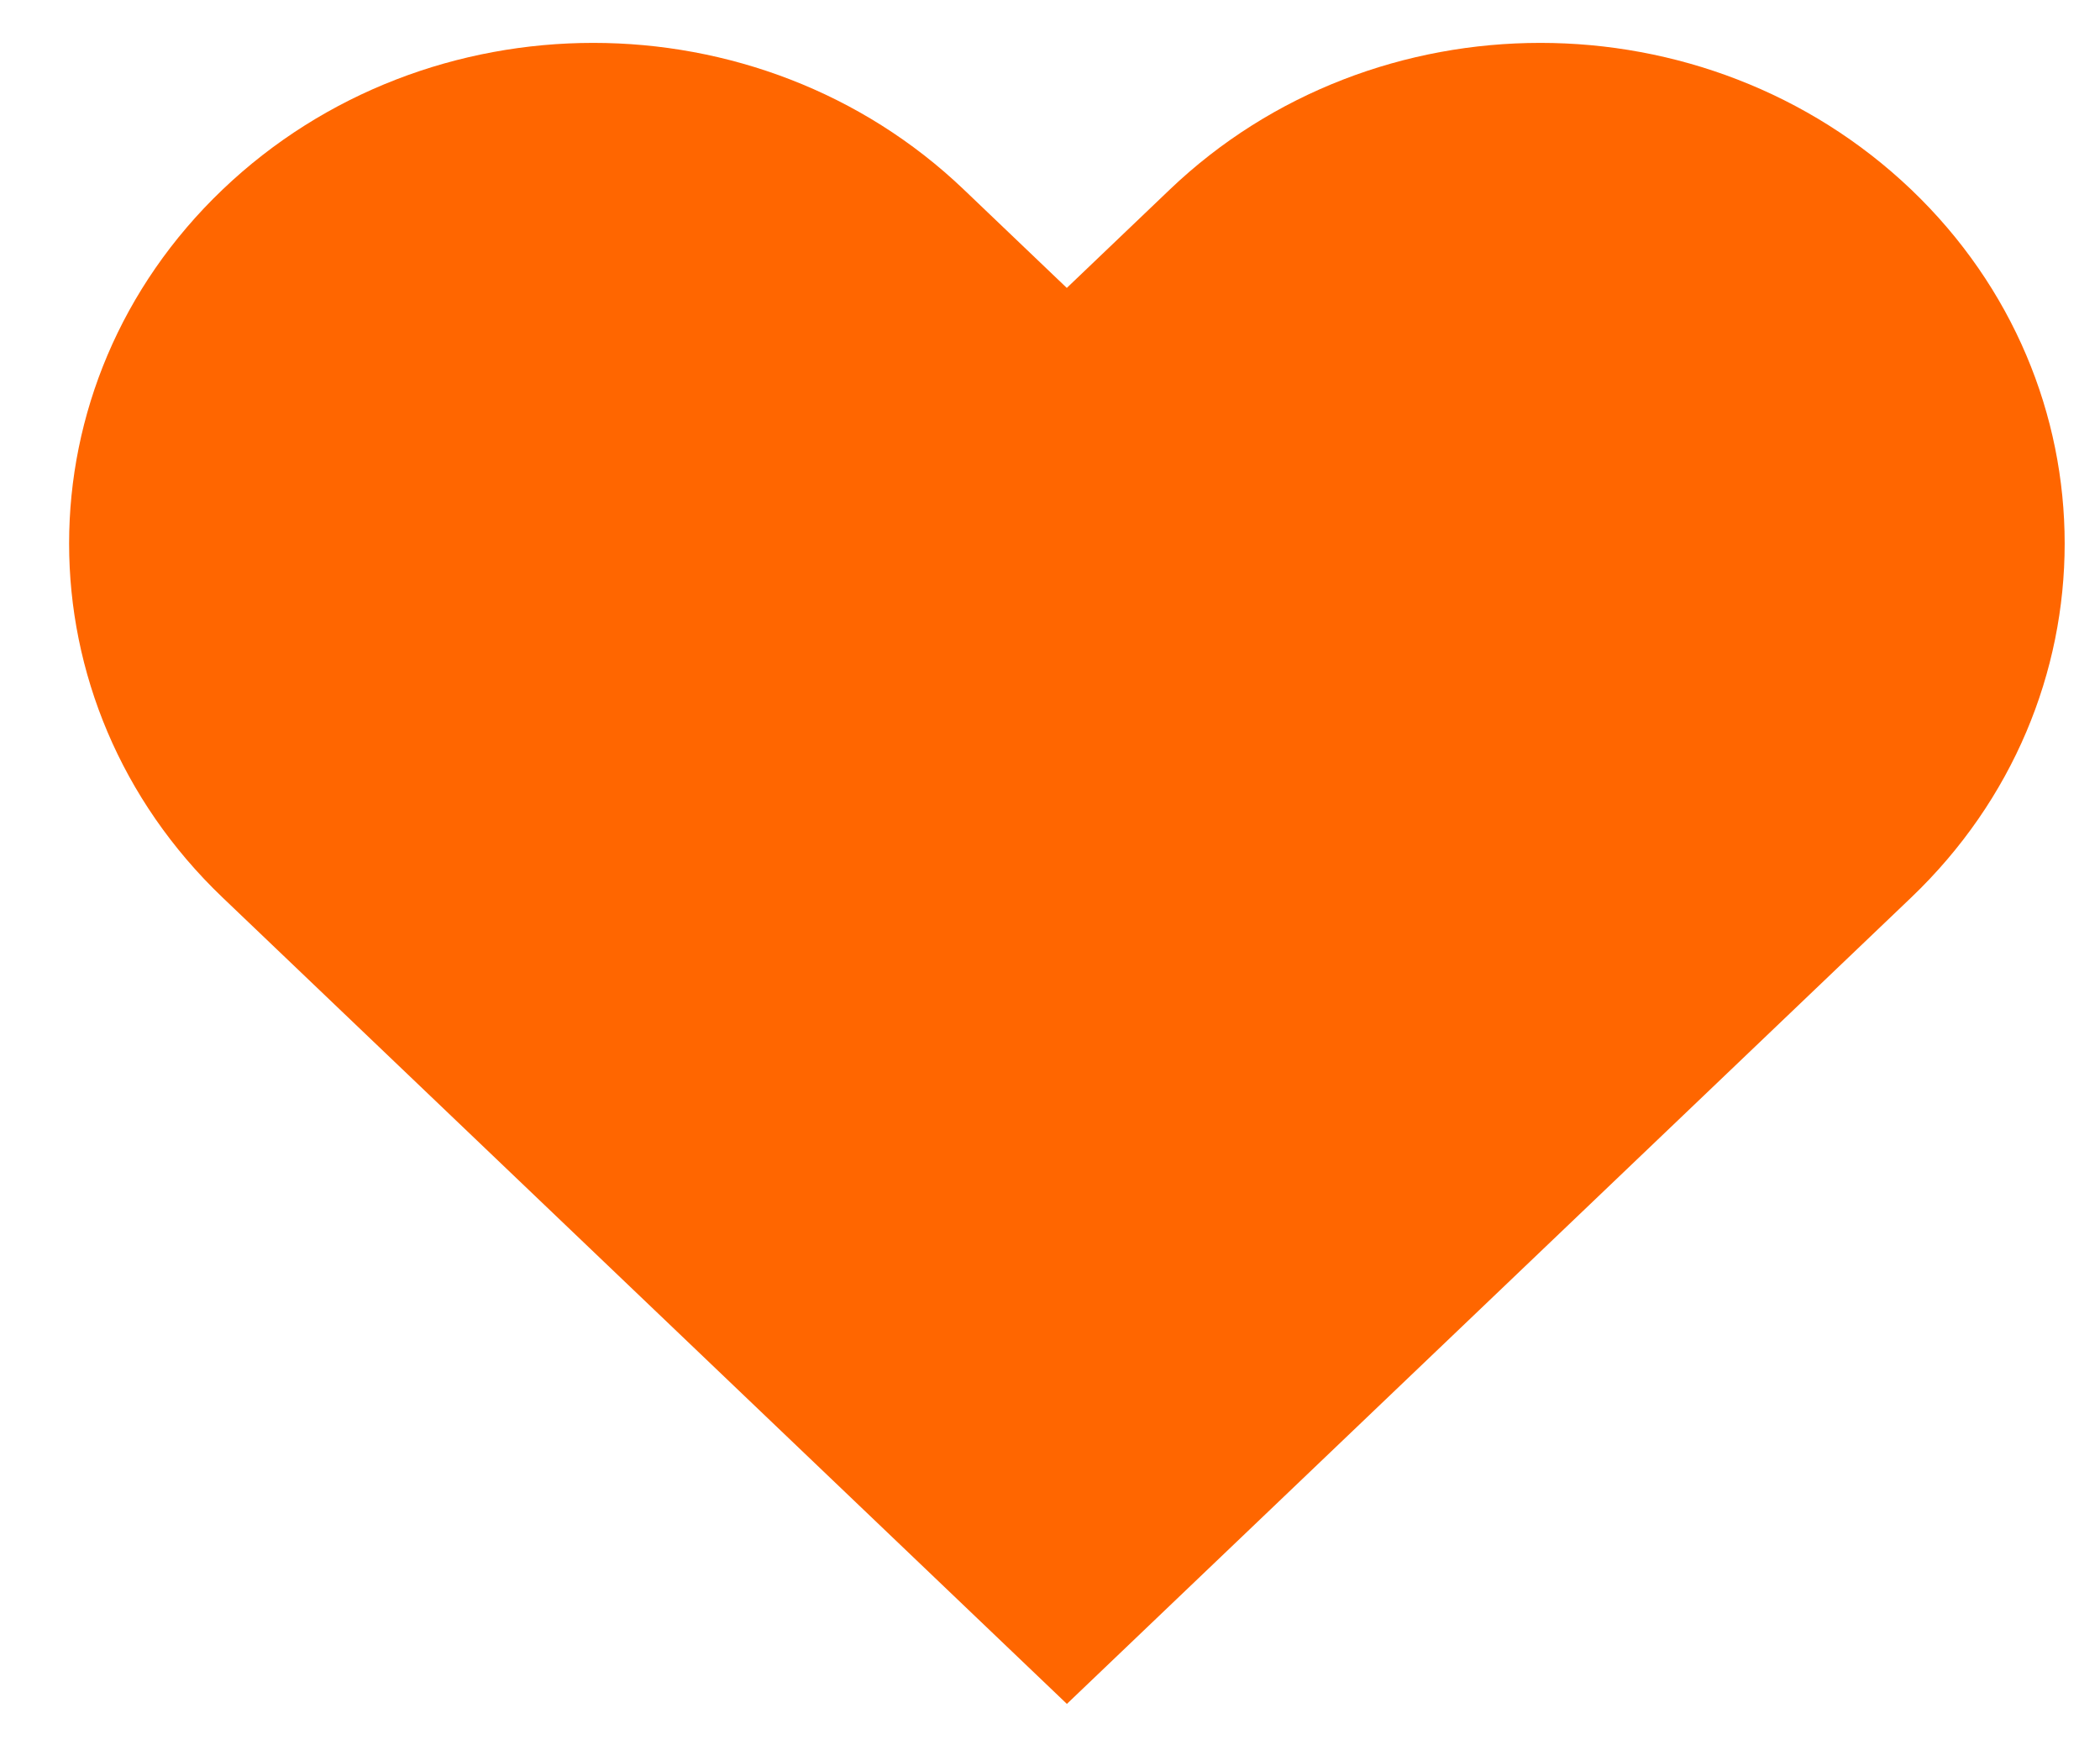 <svg width="24" height="20" viewBox="0 0 24 20" fill="none" xmlns="http://www.w3.org/2000/svg">
<path d="M13.369 2.166C14.538 1.049 16.071 0.49 17.604 0.49C19.137 0.49 20.67 1.049 21.842 2.166C24.181 4.4 24.181 8.022 21.842 10.256L20.665 11.38L12.193 19.47L3.721 11.38L2.544 10.256C0.205 8.022 0.205 4.4 2.544 2.166C3.714 1.049 5.247 0.49 6.78 0.49C8.313 0.49 9.846 1.049 11.015 2.166L12.192 3.29L13.369 2.166Z" fill="#FF6600"/>
</svg>
